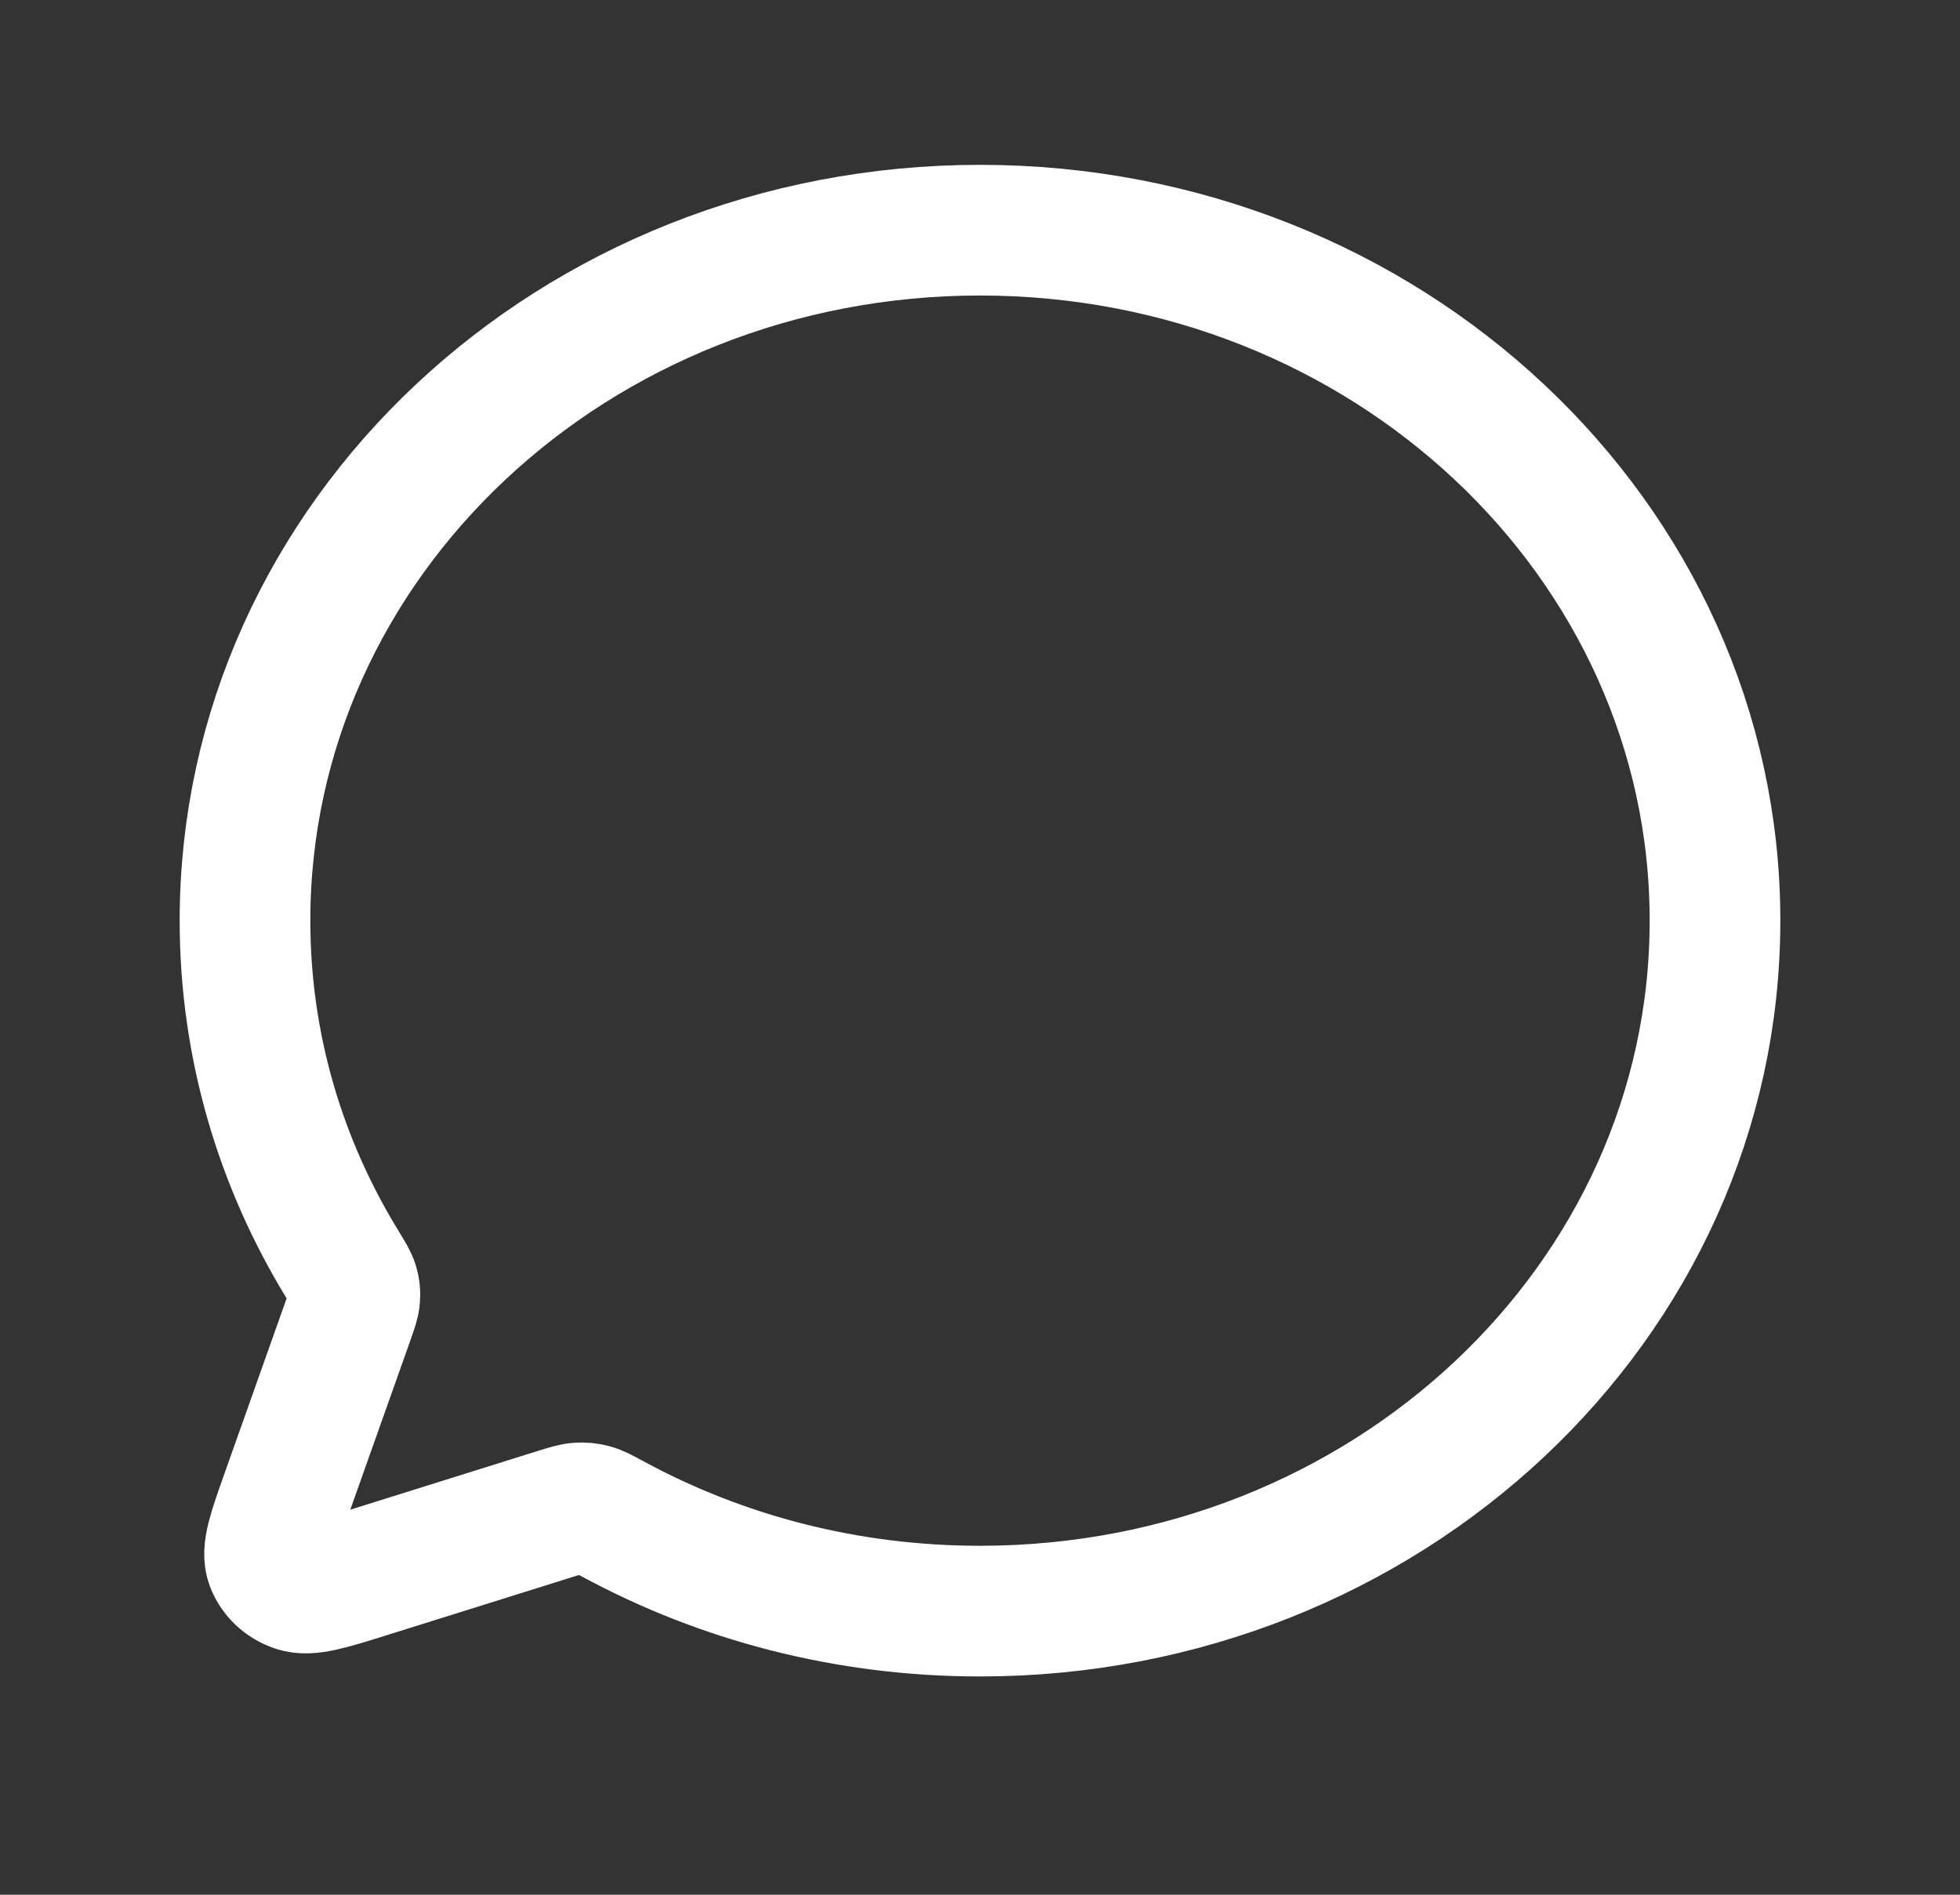 <svg width="30" height="29" viewBox="0 0 30 29" fill="none" xmlns="http://www.w3.org/2000/svg">
<rect x="0" y="0" width="30" height="29" fill="#333333" stroke="none"/>
<g id="Communication / Chat_Circle">
<path id="Vector" d="M9.387 23.252C11.039 24.147 12.956 24.659 15 24.659C21.213 24.659 26.25 19.928 26.25 14.091C26.25 8.254 21.213 3.523 15 3.523C8.787 3.523 3.75 8.254 3.75 14.091C3.75 16.011 4.295 17.812 5.248 19.363L5.251 19.369C5.343 19.519 5.389 19.594 5.41 19.665C5.43 19.732 5.436 19.793 5.43 19.862C5.425 19.937 5.398 20.014 5.343 20.169L4.382 22.877L4.381 22.881C4.178 23.452 4.077 23.738 4.149 23.928C4.212 24.094 4.352 24.225 4.529 24.284C4.731 24.352 5.034 24.257 5.639 24.068L5.647 24.065L8.53 23.162C8.694 23.111 8.778 23.085 8.857 23.08C8.931 23.075 8.995 23.081 9.066 23.1C9.142 23.119 9.222 23.163 9.382 23.25L9.387 23.252Z" stroke="white" stroke-width="2" stroke-linecap="round" stroke-linejoin="round"/>
</g>
</svg>
